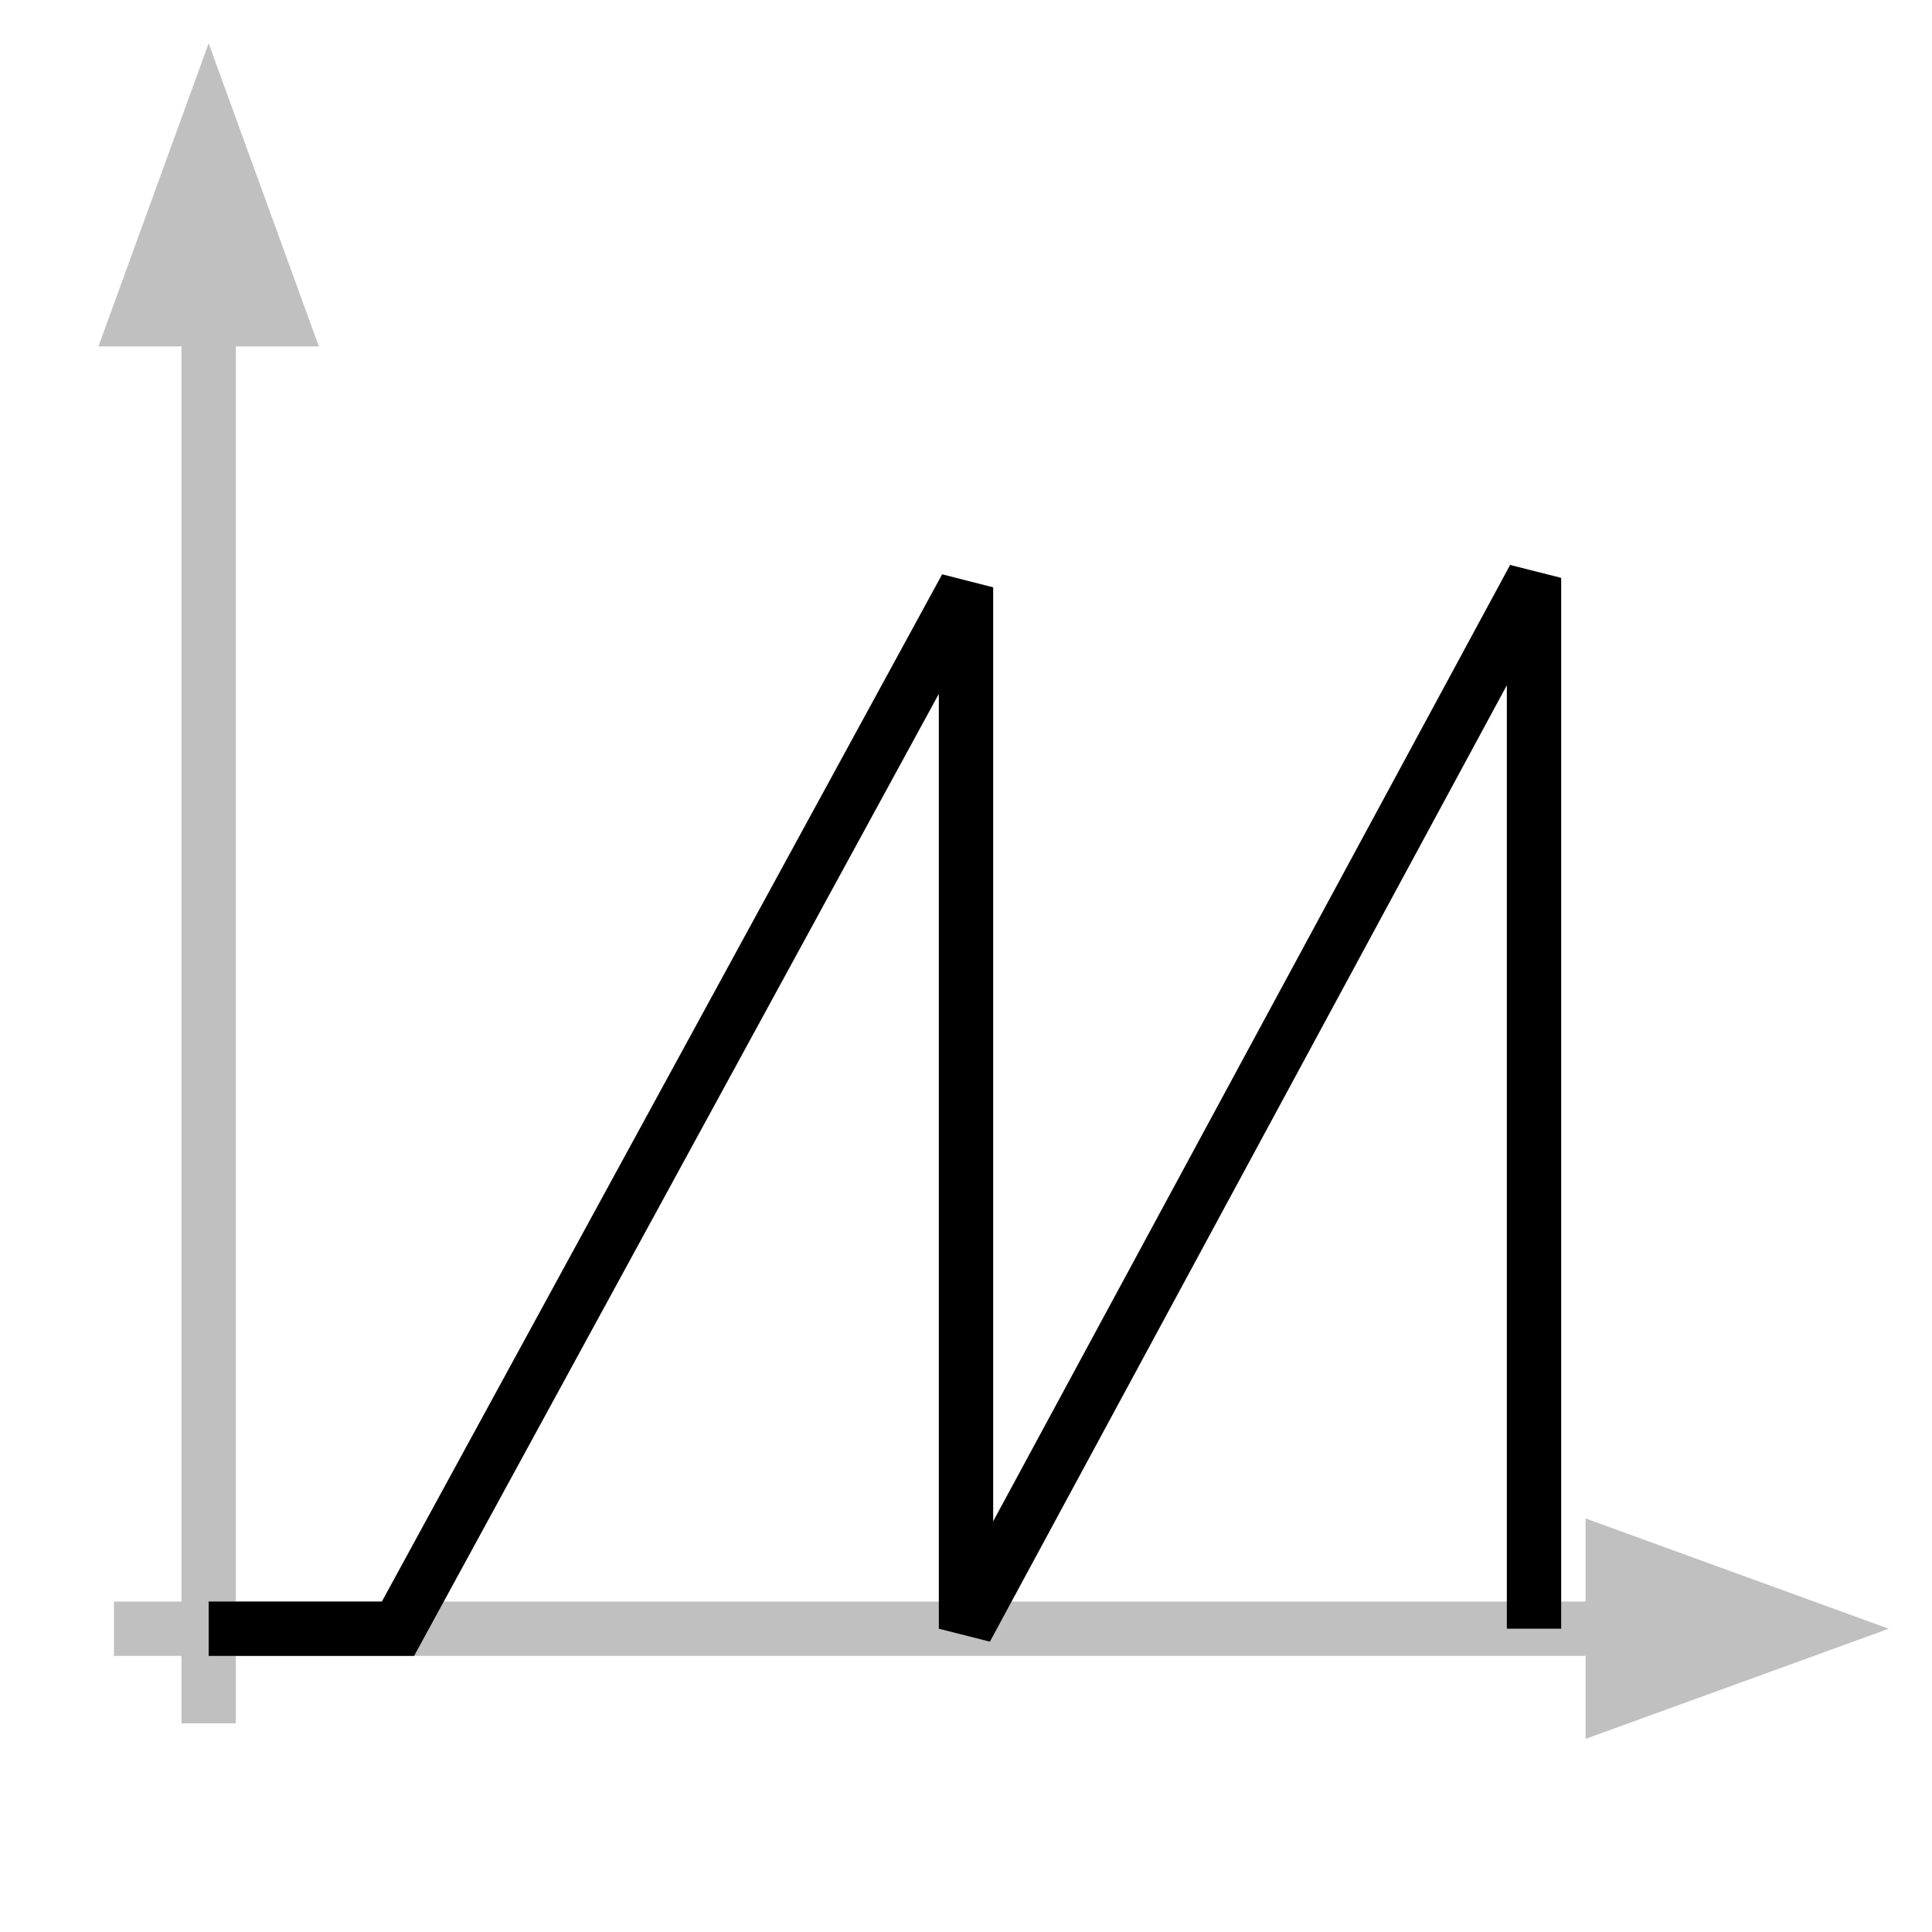 <?xml version="1.0" encoding="utf-8"?>
<!-- Generator: Adobe Illustrator 14.0.0, SVG Export Plug-In . SVG Version: 6.00 Build 43363)  -->
<!DOCTYPE svg PUBLIC "-//W3C//DTD SVG 1.1//EN" "http://www.w3.org/Graphics/SVG/1.1/DTD/svg11.dtd">
<svg version="1.1" id="Calque_1" xmlns="http://www.w3.org/2000/svg" xmlns:xlink="http://www.w3.org/1999/xlink" x="0px" y="0px"
	 width="40px" height="40px" viewBox="0 0 40 40" enable-background="new 0 0 40 40" xml:space="preserve">
<g>
	<line fill="none" stroke="#C0C0C0" stroke-width="1.125" x1="4.32" y1="6.672" x2="4.32" y2="35.68"/>
	<polygon fill="#C0C0C0" stroke="#C0C0C0" points="2.752,6.672 5.888,6.672 4.32,2.36 	"/>
	<line fill="none" stroke="#C0C0C0" stroke-width="1.125" x1="2.36" y1="33.721" x2="36.072" y2="33.721"/>
	<polygon fill="#C0C0C0" stroke="#C0C0C0" points="33.328,35.288 37.641,33.721 33.328,32.152 	"/>
	<polyline fill="none" stroke="#000000" stroke-width="1.125" points="4.32,33.721 8.24,33.721 20,12.16 20,33.721 31.76,11.964 
		31.76,33.721 	"/>
</g>
</svg>
